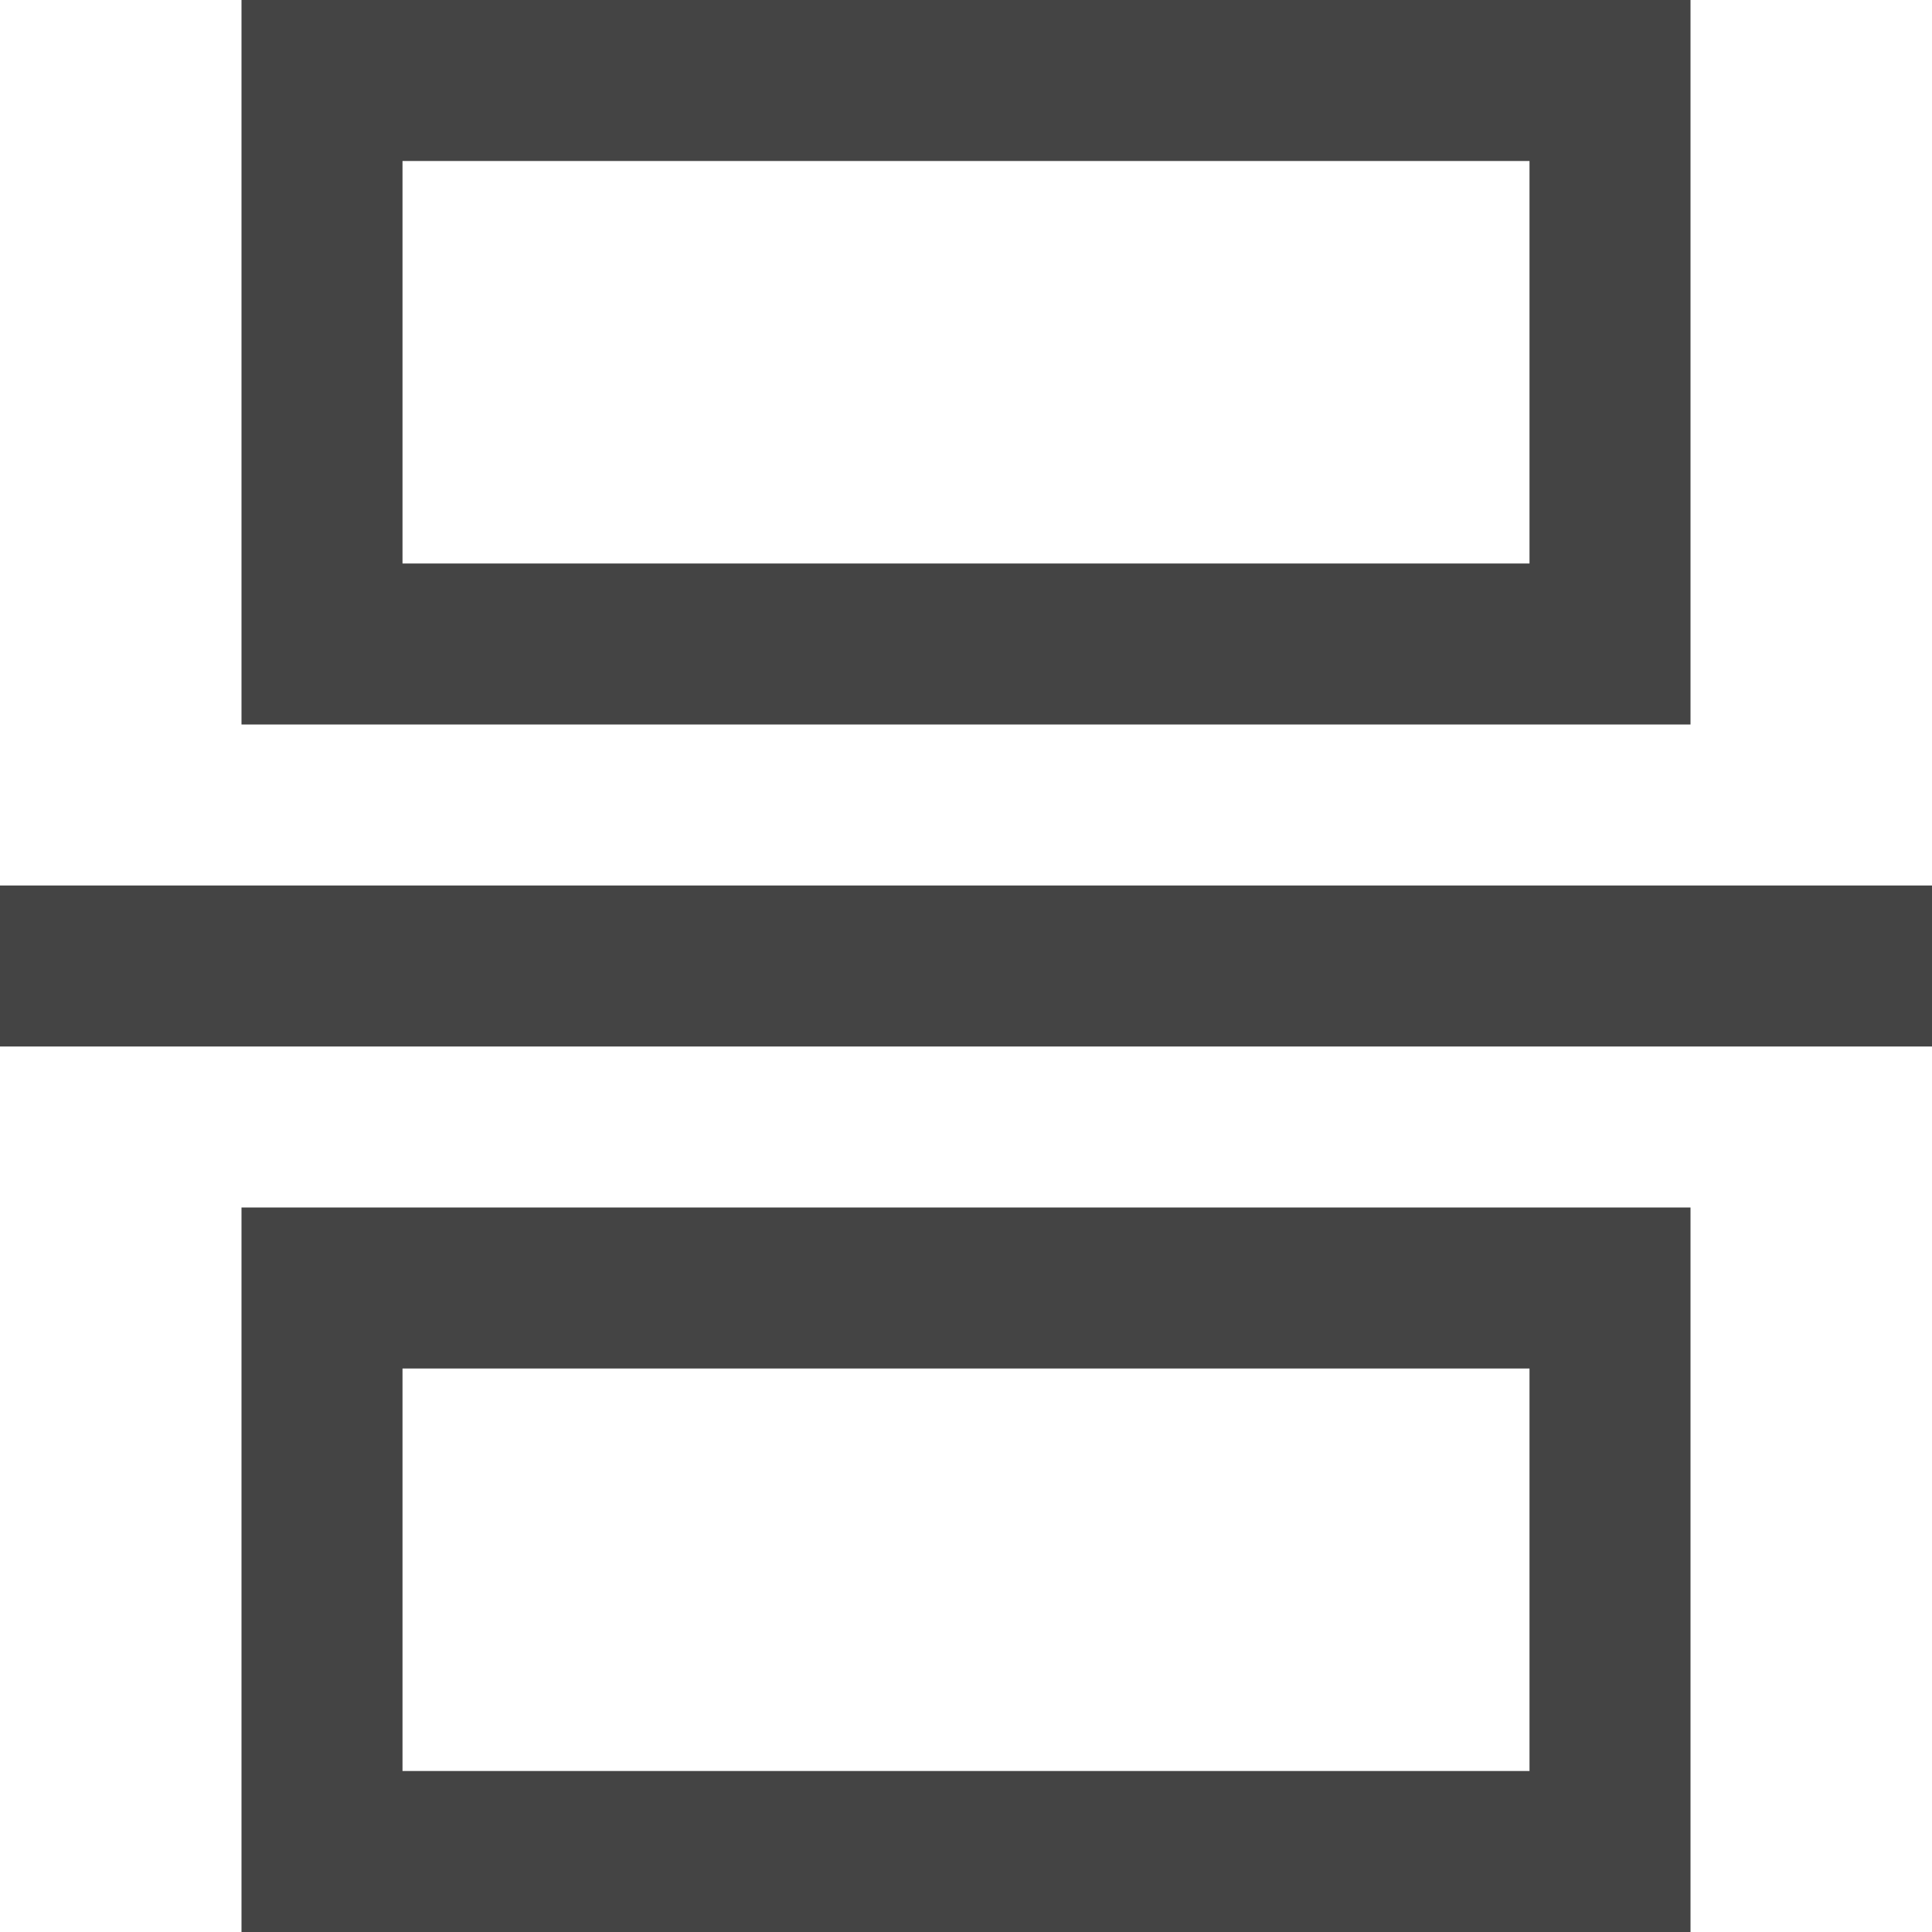 <svg class="nc-icon outline" xmlns="http://www.w3.org/2000/svg" xmlns:xlink="http://www.w3.org/1999/xlink" x="0px" y="0px" width="24px" height="24px" viewBox="0 0 24 24"><g transform="translate(0, 0)">
<rect x="4" y="1" fill="none" stroke="#444444" stroke-width="2" stroke-linecap="square" stroke-miterlimit="10" width="16" height="7" stroke-linejoin="miter"></rect>
<rect x="4" y="16" fill="none" stroke="#444444" stroke-width="2" stroke-linecap="square" stroke-miterlimit="10" width="16" height="7" stroke-linejoin="miter"></rect>
<line data-color="color-2" fill="none" stroke="#444444" stroke-width="2" stroke-linecap="square" stroke-miterlimit="10" x1="1" y1="12" x2="23" y2="12" stroke-linejoin="miter"></line>
</g></svg>